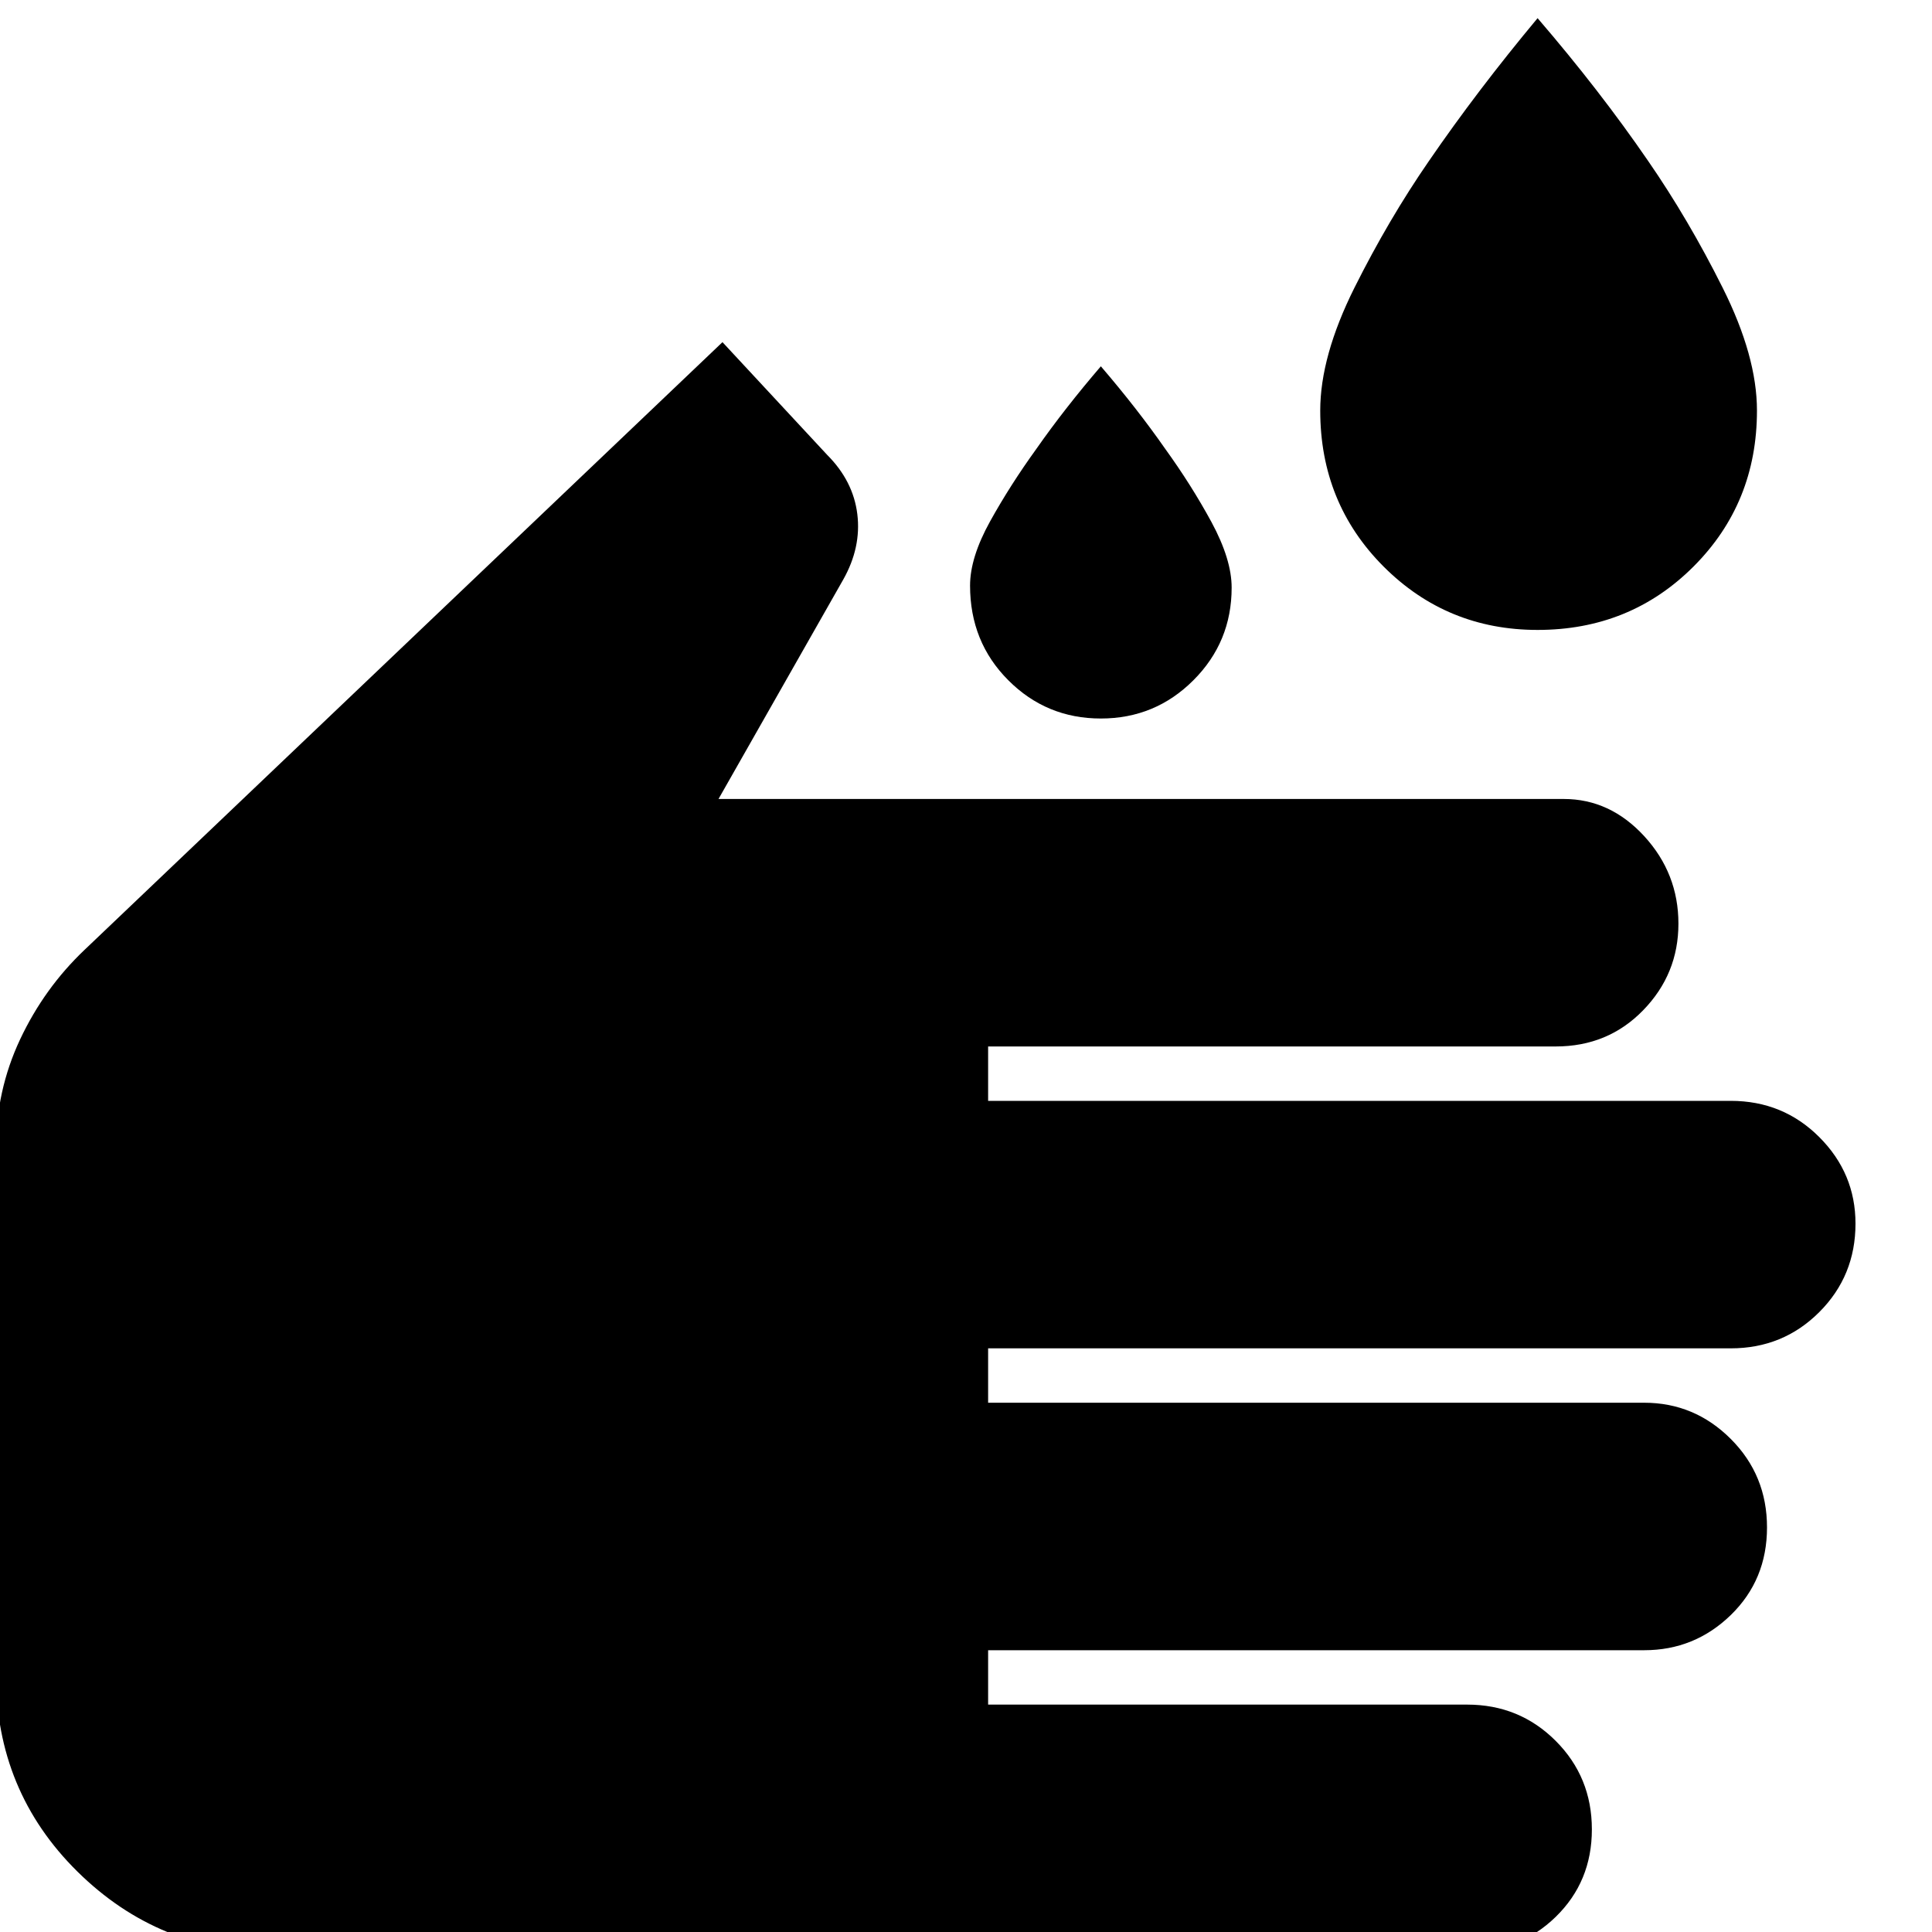 <svg xmlns="http://www.w3.org/2000/svg" height="20" width="20"><path d="M15.917 6.521q-.938 0-1.594-.656-.656-.657-.656-1.615 0-.562.354-1.271.354-.708.771-1.312.5-.729 1.125-1.479.645.75 1.145 1.479.417.604.771 1.312.355.709.355 1.271 0 .958-.657 1.615-.656.656-1.614.656Zm-4.521.917q-.563 0-.958-.396-.396-.396-.396-.98 0-.291.208-.666.208-.375.479-.75.292-.417.667-.854.375.437.666.854.271.375.48.76.208.386.208.677 0 .563-.396.959t-.958.396Zm-8.563 12.77q-1.187 0-2.031-.833-.844-.833-.844-2.042v-5.437q0-.604.25-1.136.25-.531.667-.927l6.604-6.291 1.083 1.166q.271.271.313.615.042.344-.146.677L7.438 8.271h8.75q.479 0 .833.385.354.386.354.906 0 .521-.365.896-.364.375-.906.375h-5.875v.563h7.688q.541 0 .916.375t.375.896q0 .541-.375.916t-.916.375h-7.688v.563h6.792q.521 0 .896.375t.375.916q0 .542-.375.907-.375.364-.896.364h-6.792v.563h4.959q.541 0 .916.375t.375.917q0 .541-.375.906-.375.364-.916.364Z"/></svg>
